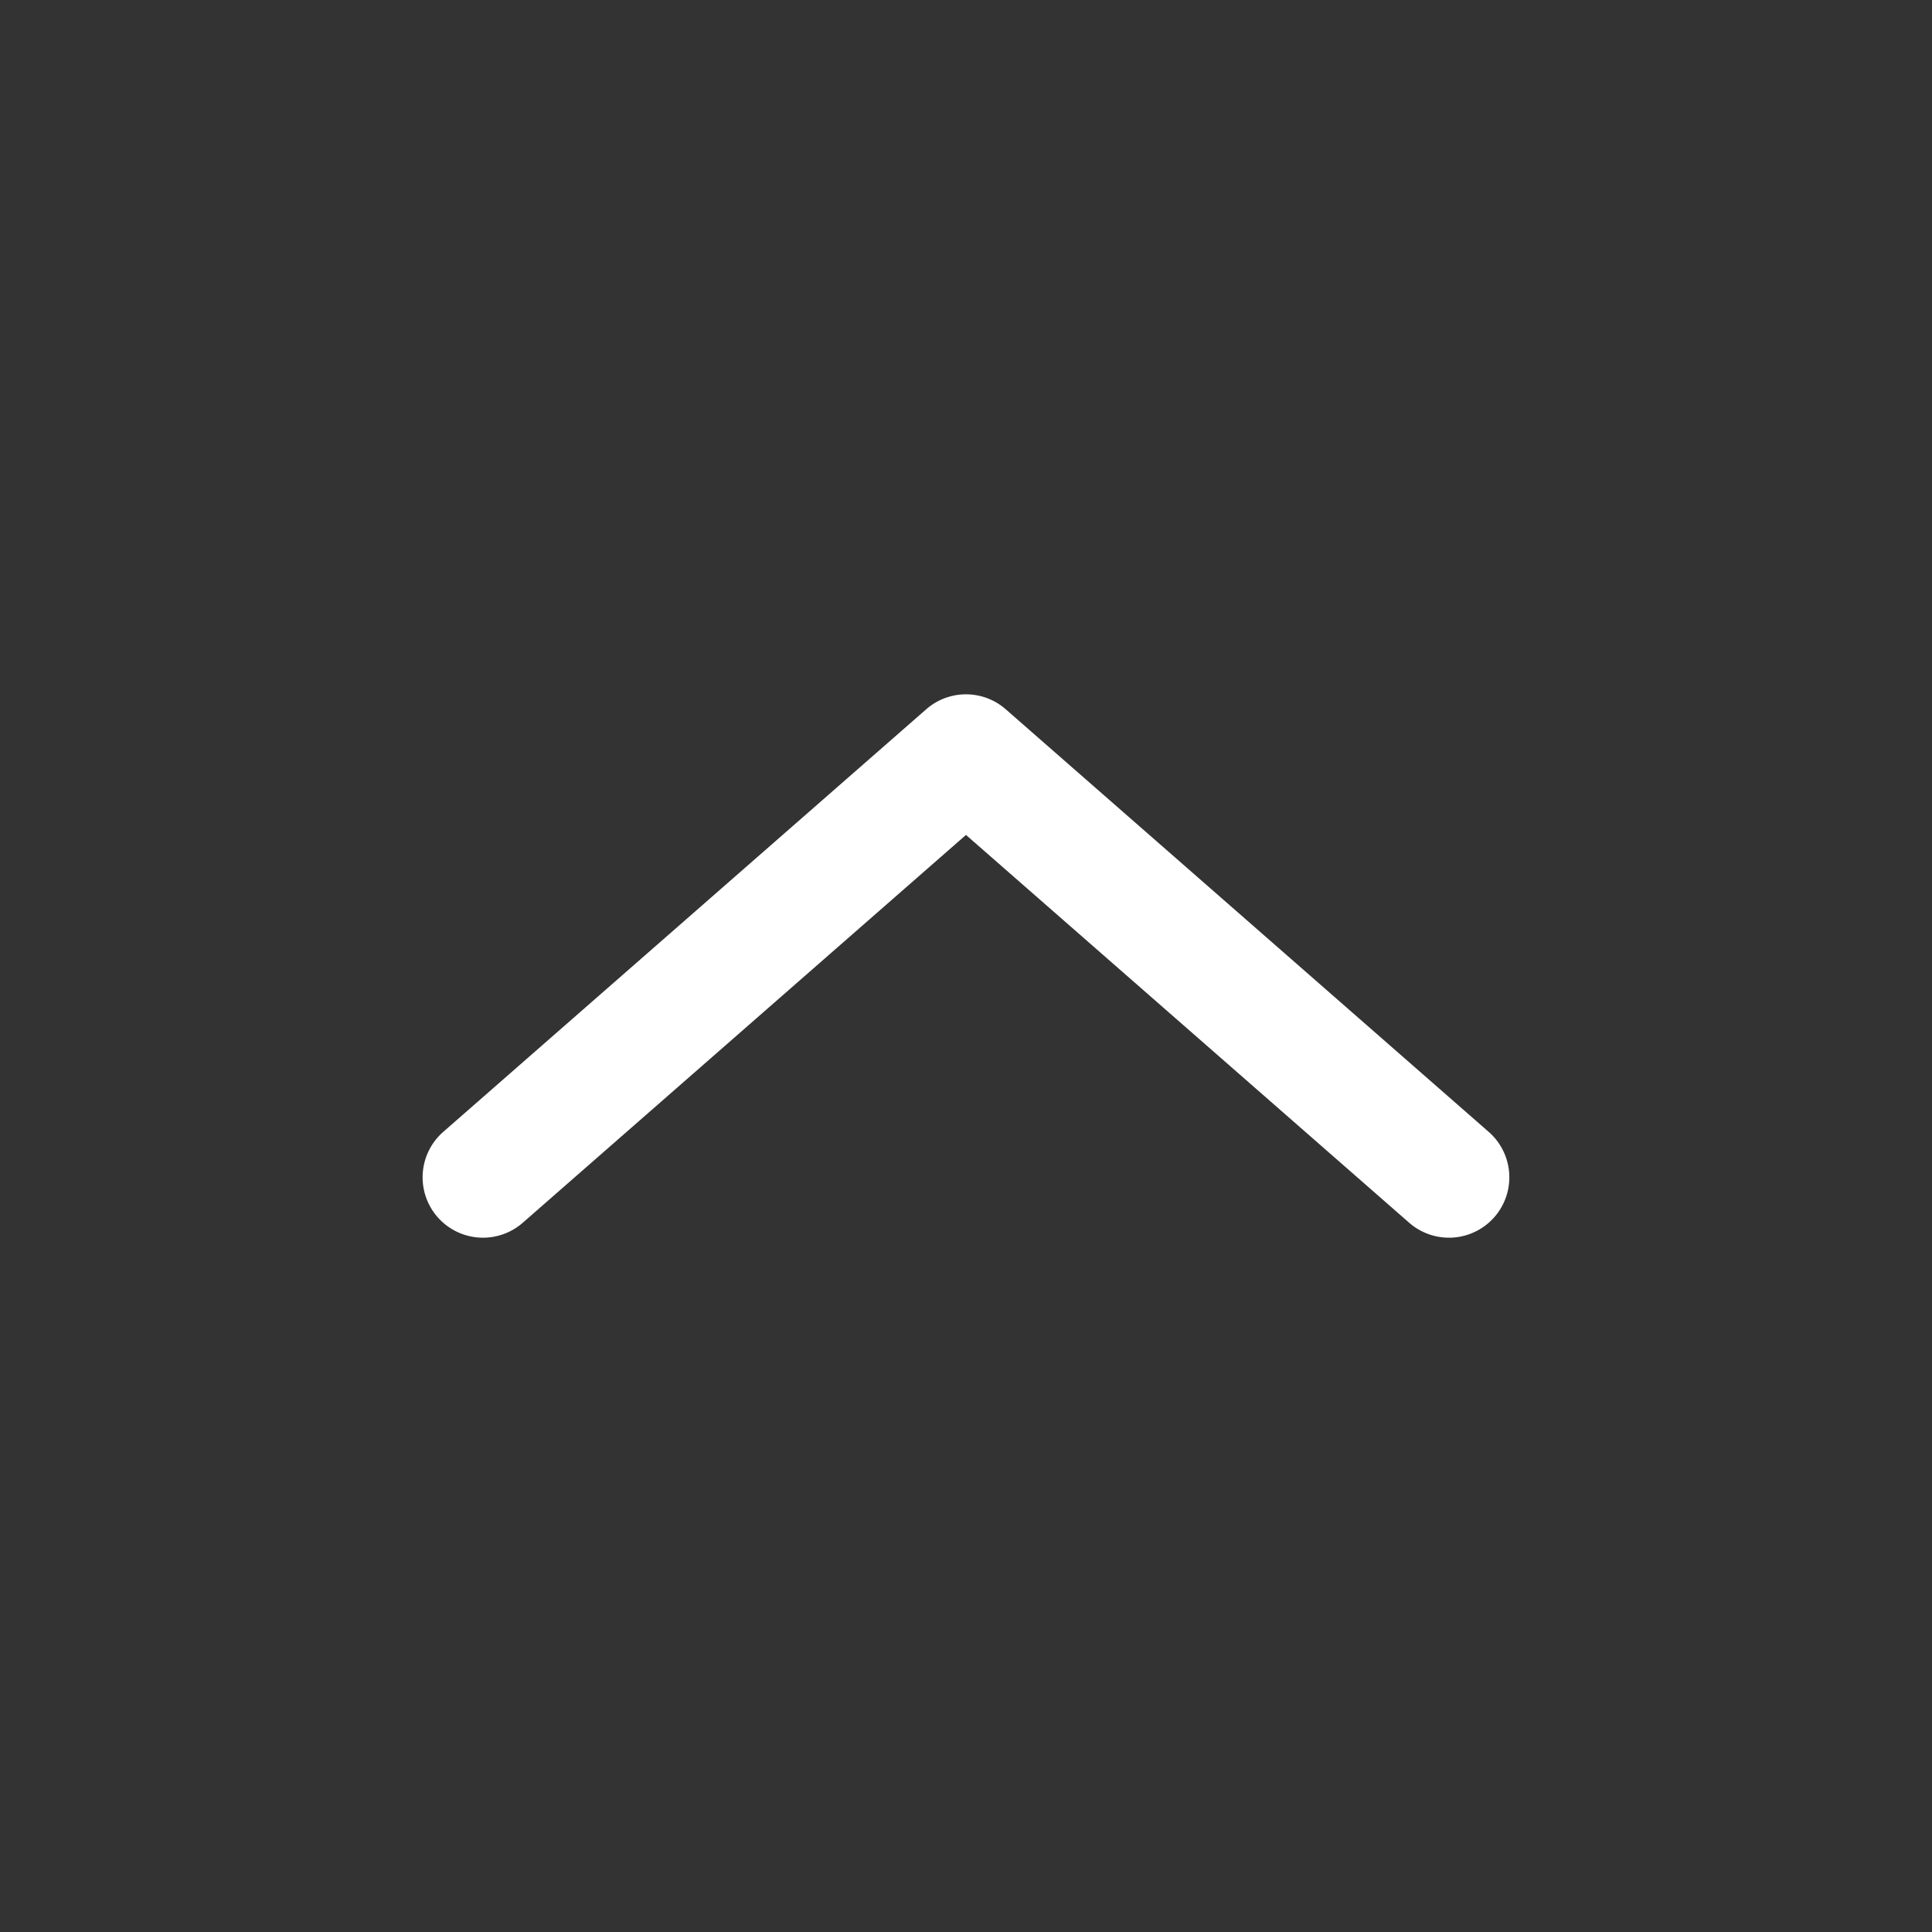 <svg xmlns="http://www.w3.org/2000/svg" width="512" height="512" viewBox="0 0 512 512" fill="#fff"><rect x="0" y="0" width="512" height="512" fill="#333333" stroke="none"/><path d="m252.2 184.46a16.001 16.002 0 0 0-6.738 3.502l-128 112a16 16 0 0 0-1.506 22.576 16 16 0 0 0 22.578 1.506l117.46-102.78 117.46 102.78a16 16 0 0 0 22.578-1.506 16 16 0 0 0-1.506-22.576l-128-112a16.001 16.002 0 0 0-14.332-3.502z"/></svg>